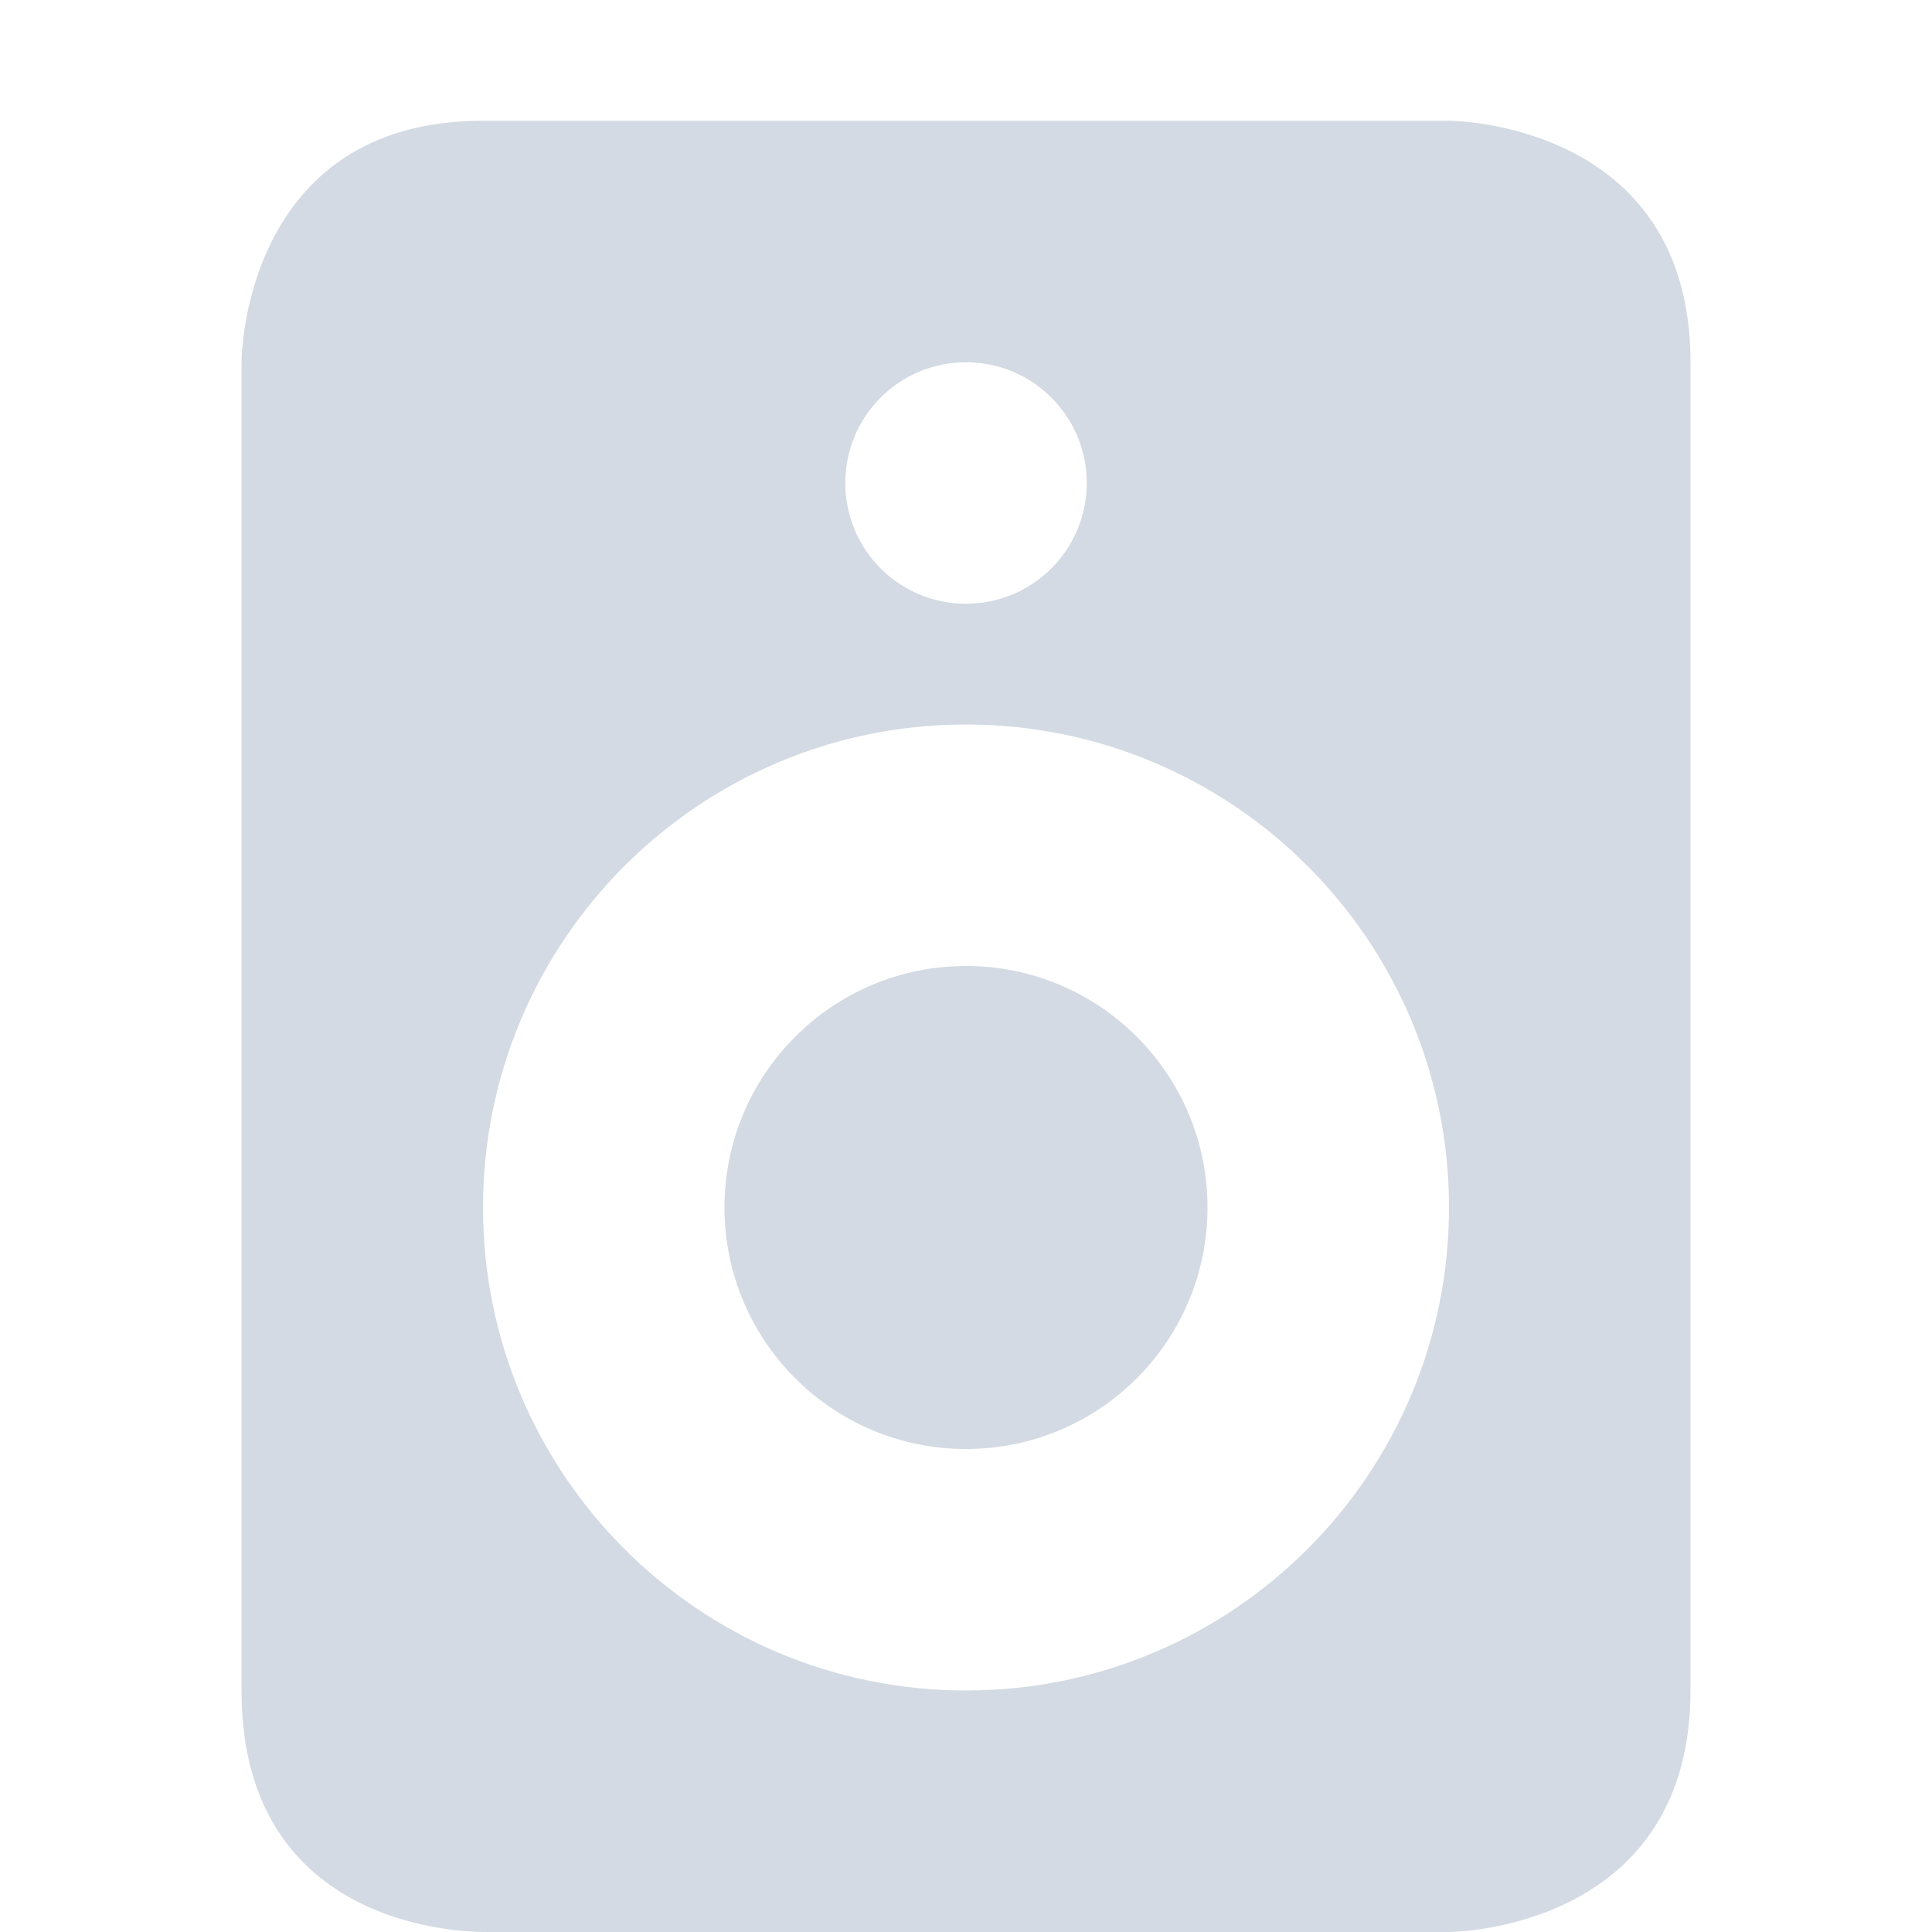 <svg height="16" viewBox="0 0 16 16" width="16" xmlns="http://www.w3.org/2000/svg"><path d="m4 1c-2 0-2 2-2 2v11c0 2 1.893 1.996 2 2h8s2-.004 2-2v-11c0-2-2-2-2-2zm4 2c .554 0 1 .449 1 1 0 .551-.446 1-1 1-.554 0-1-.449-1-1 0-.551.446-1 1-1zm0 3c2.209 0 4 1.791 4 4s-1.791 4-4 4-4-1.791-4-4 1.791-4 4-4zm0 2c-1.105 0-2 .895-2 2s .895 2 2 2 2-.895 2-2-.895-2-2-2z" fill="#d3dae3"/></svg>
